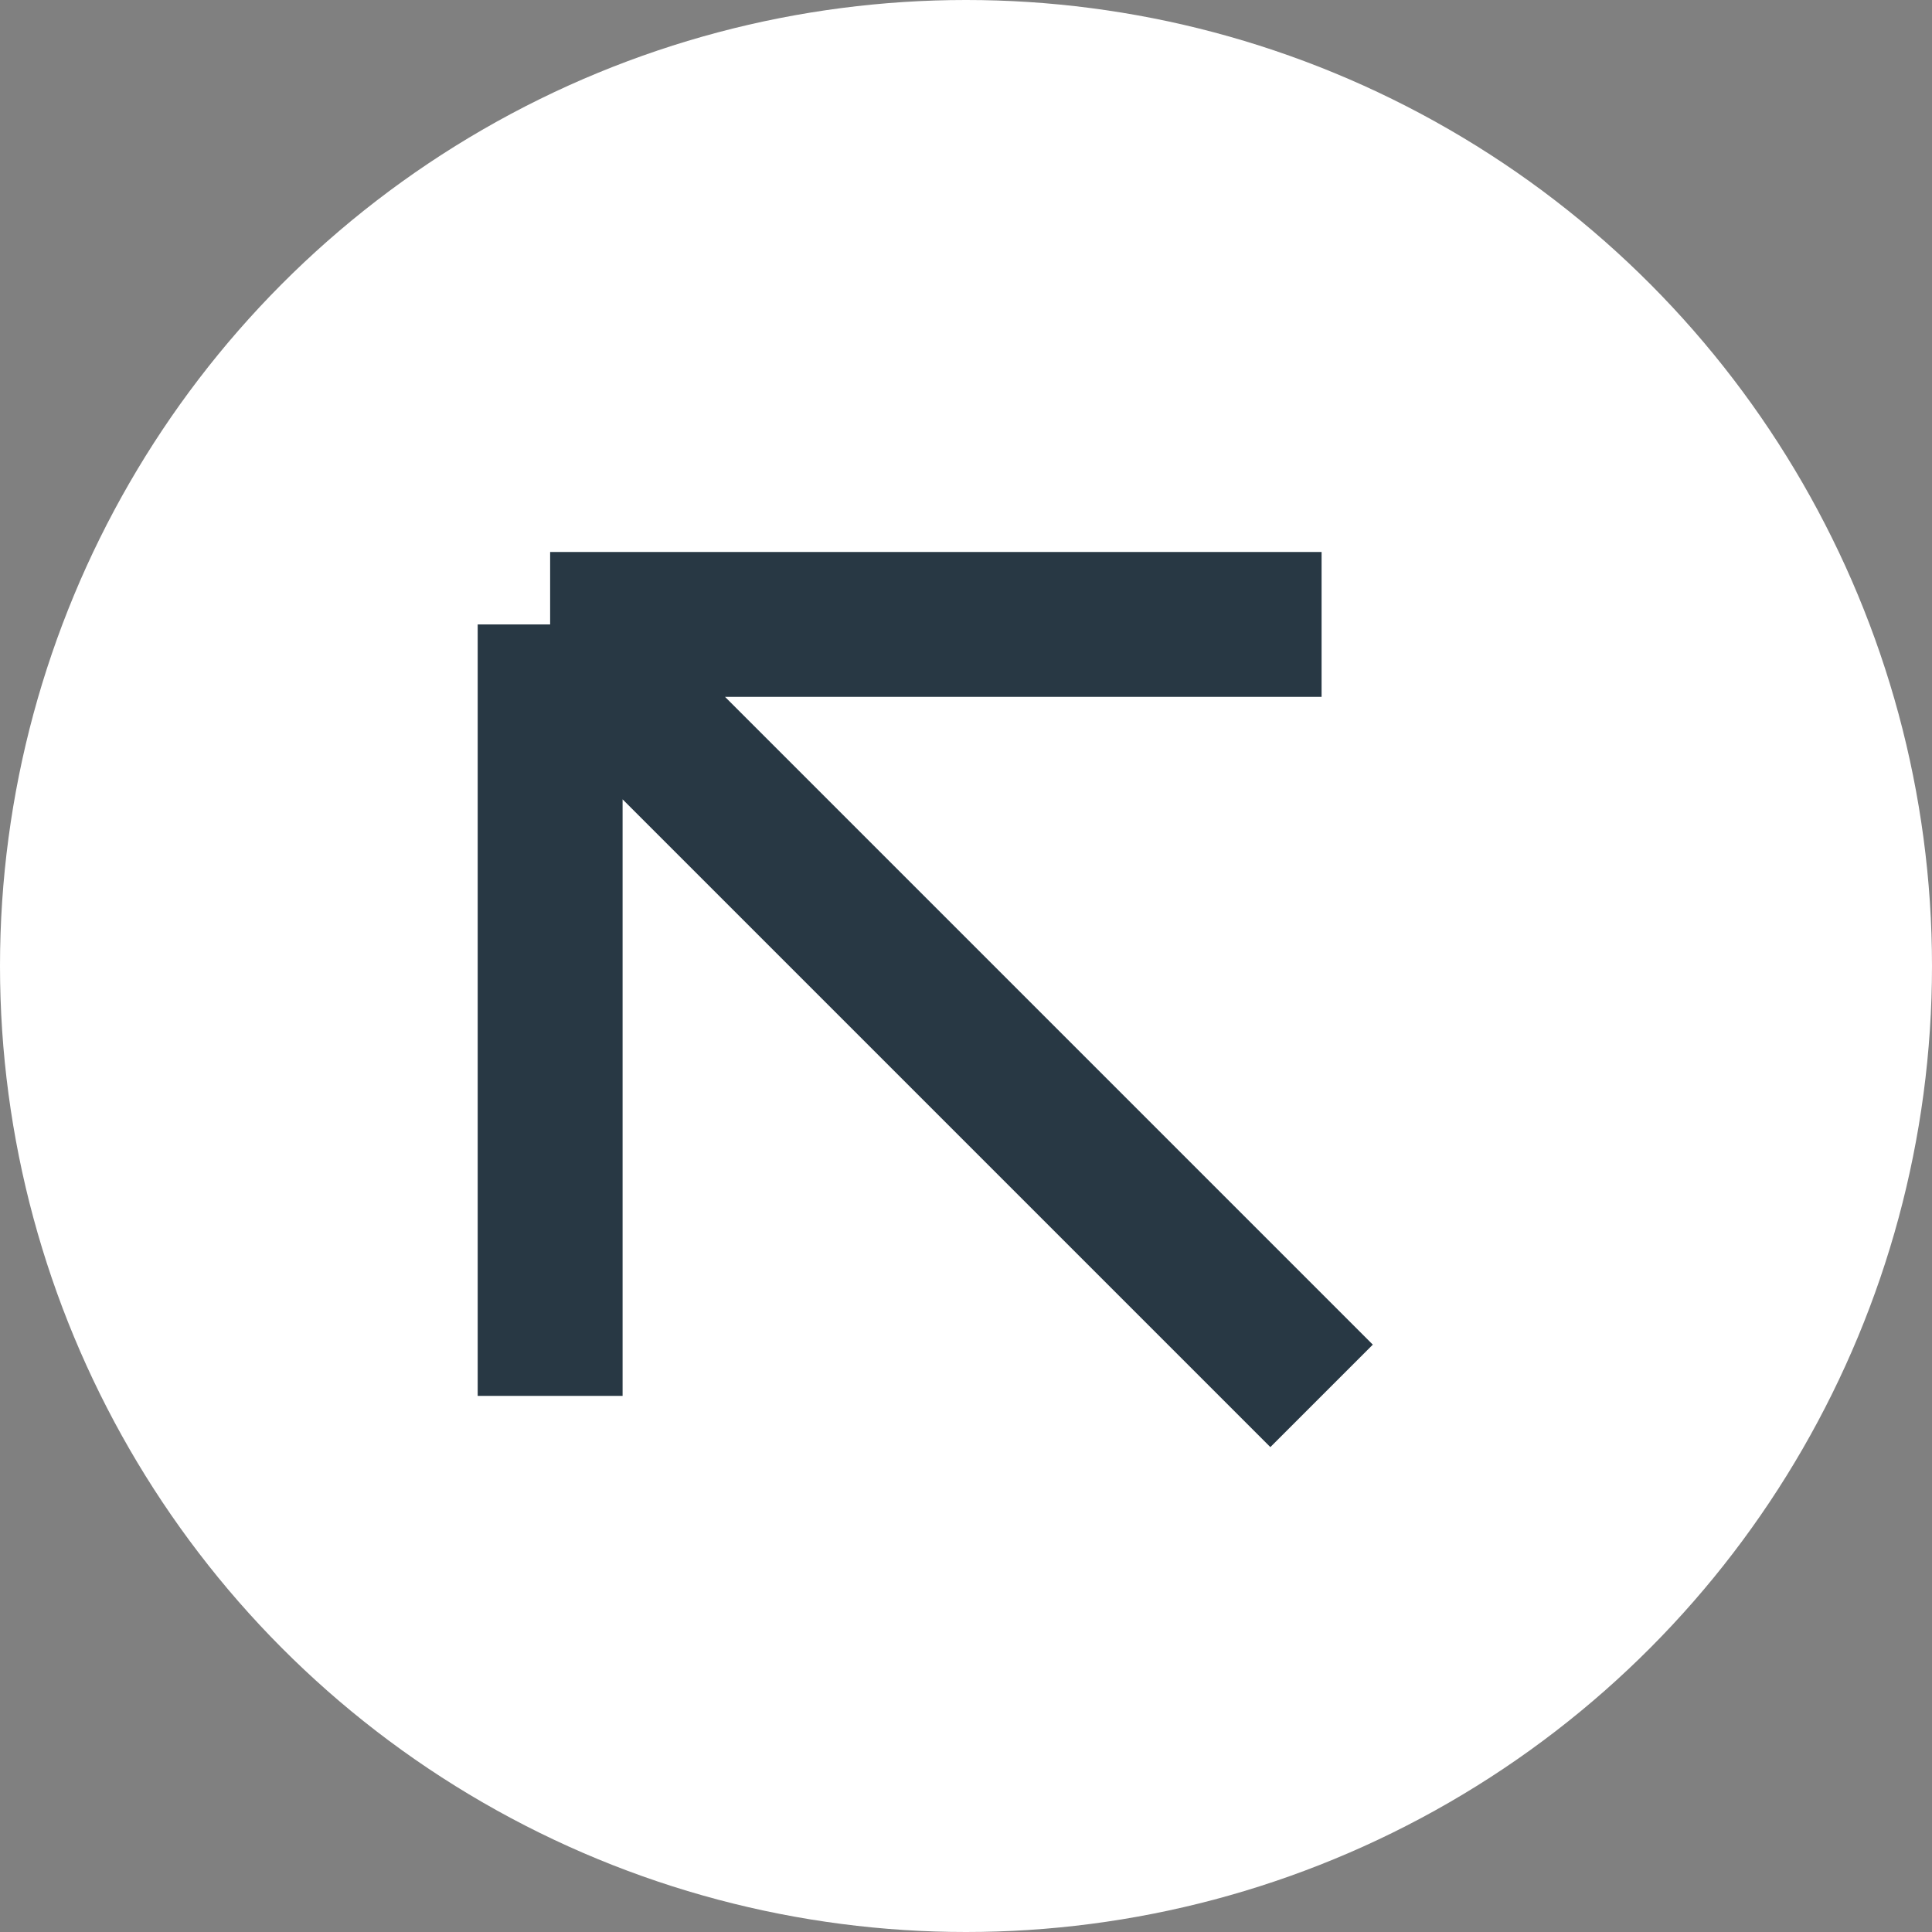 <svg width="20" height="20" viewBox="0 0 20 20" fill="none" xmlns="http://www.w3.org/2000/svg">
<rect x="0" y="0" width="20" height="20" fill="#808080" stroke="none"/>
<circle cx="10" cy="10" r="10" fill="white"/>
<path d="M5.695 6.464H13.681M5.695 6.464V14.45M5.695 6.464L13.681 14.45" stroke="#283844" stroke-width="1.5"/>
</svg>
